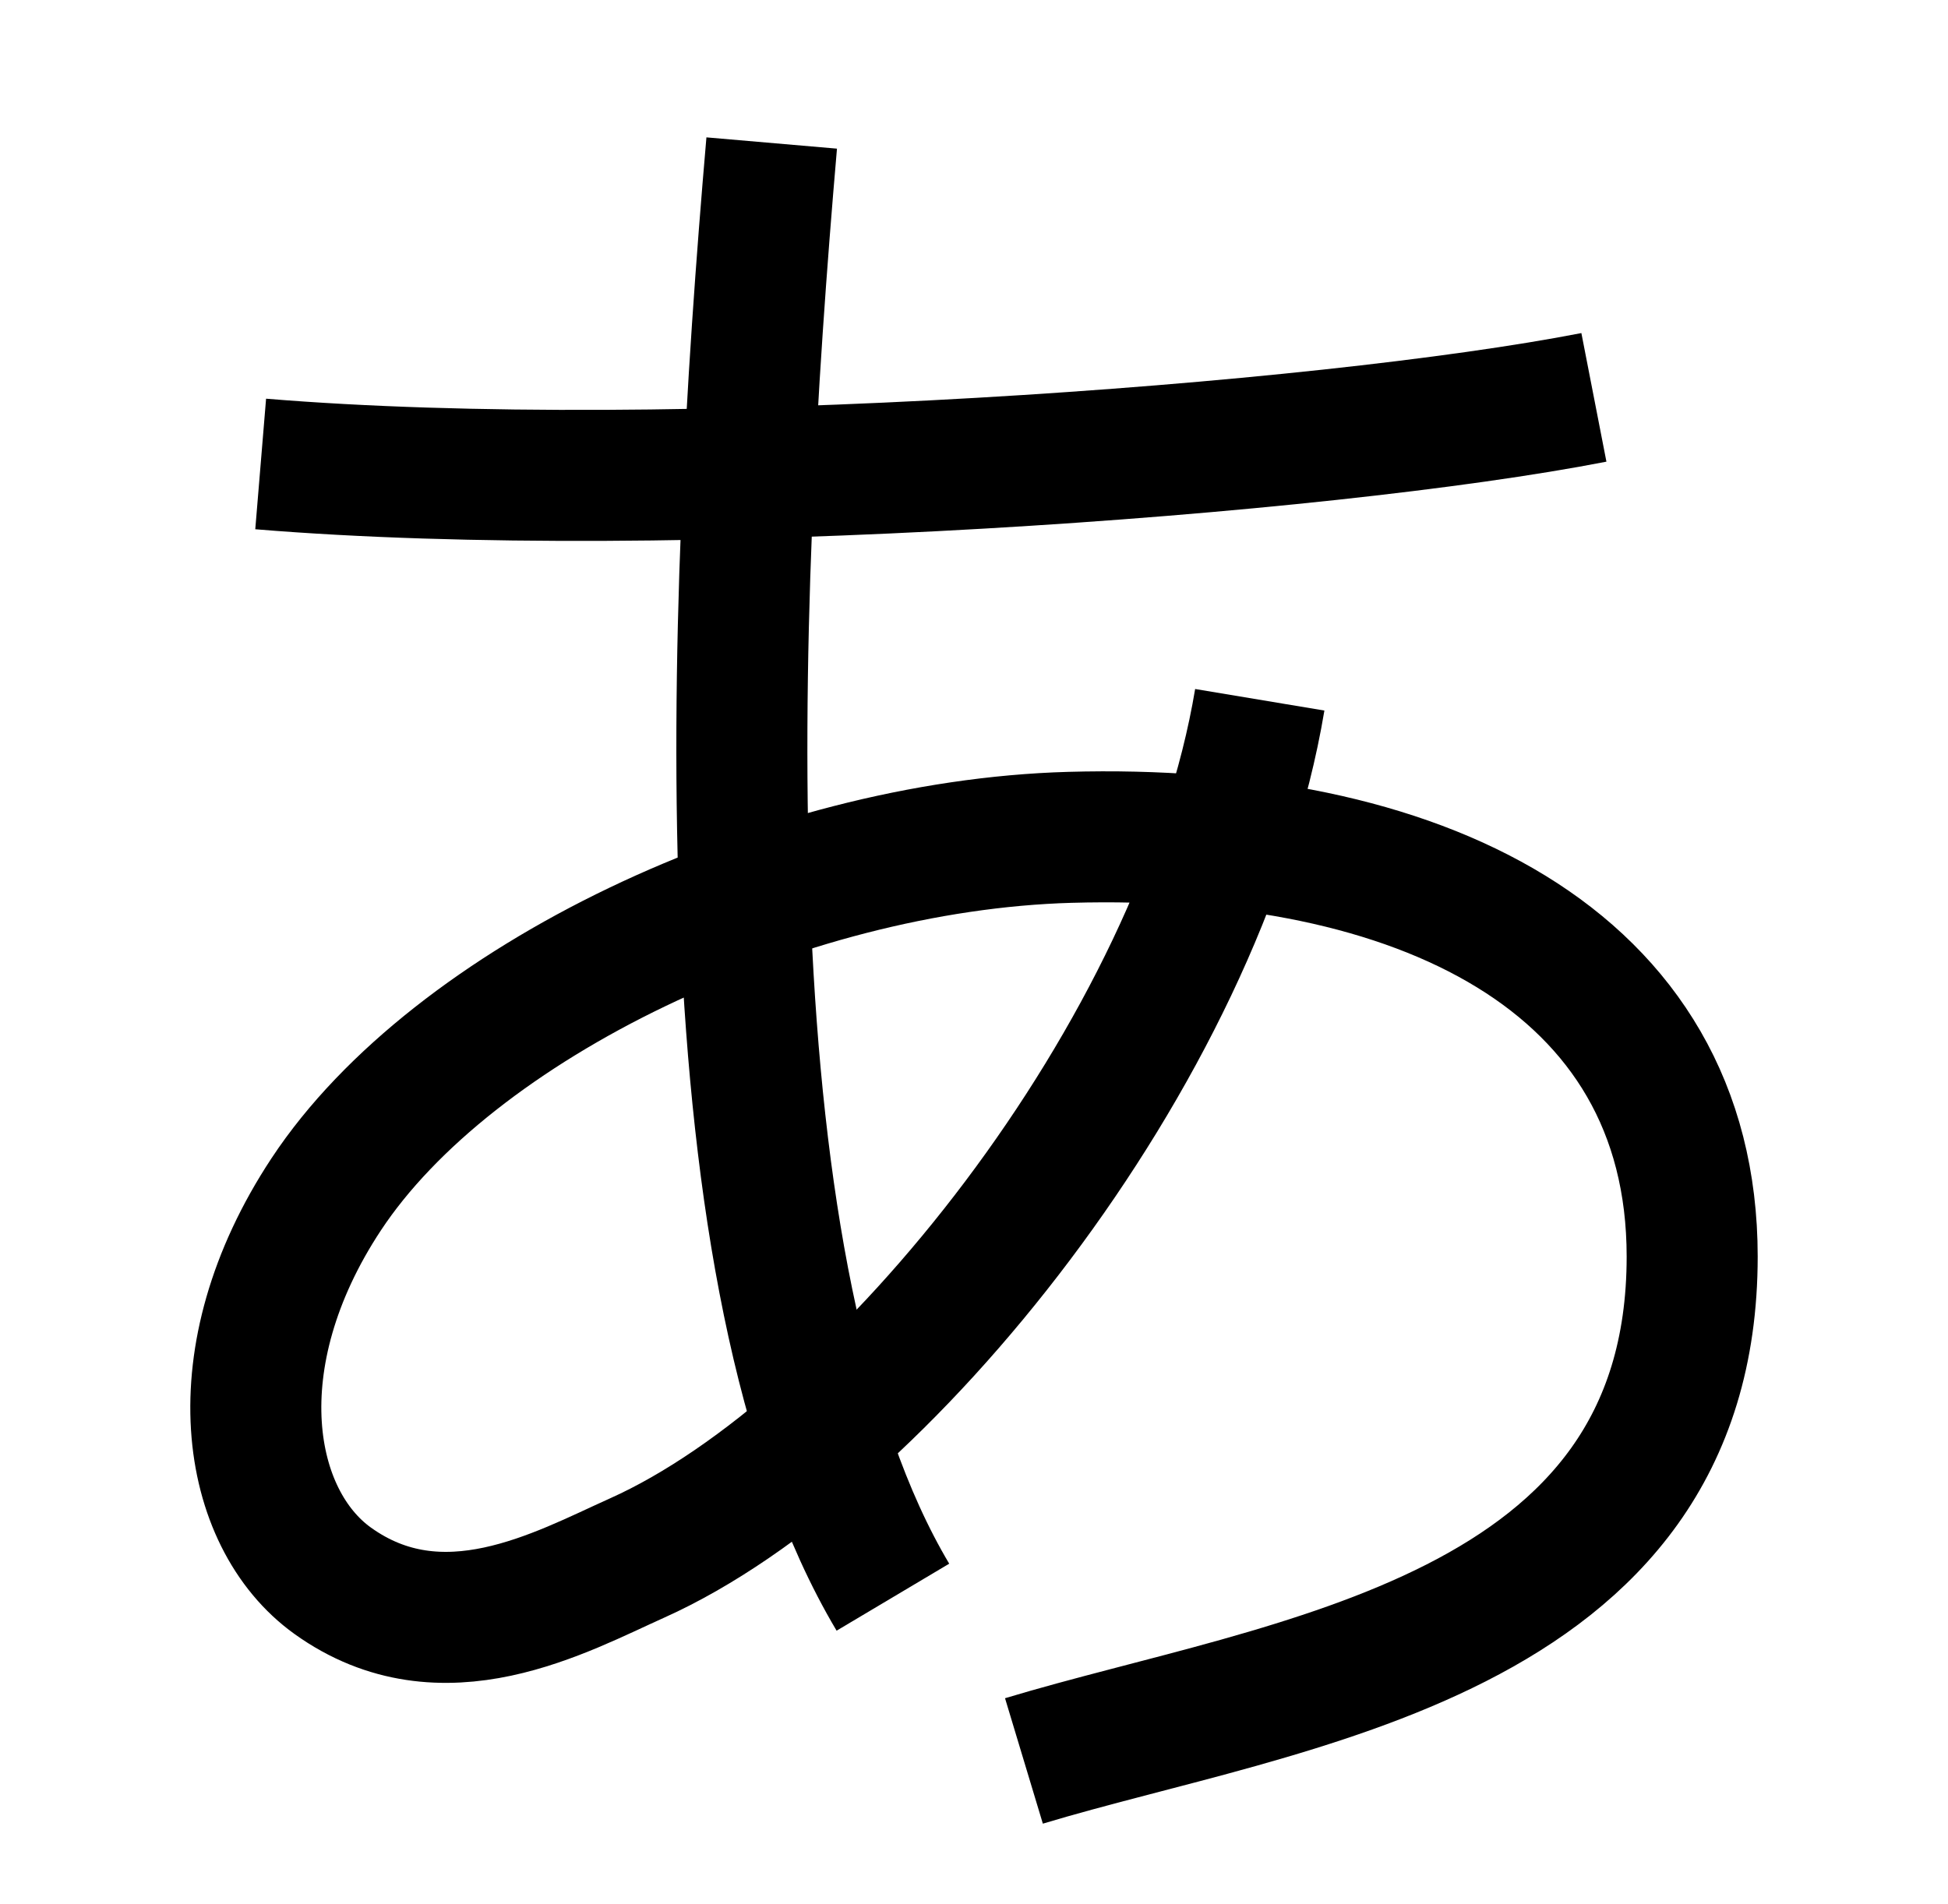 <?xml version="1.0" encoding="utf-8"?>
<!-- Generator: Adobe Illustrator 16.0.0, SVG Export Plug-In . SVG Version: 6.00 Build 0)  -->
<!DOCTYPE svg PUBLIC "-//W3C//DTD SVG 1.1//EN" "http://www.w3.org/Graphics/SVG/1.1/DTD/svg11.dtd">
<svg version="1.1" id="Layer_1" xmlns="http://www.w3.org/2000/svg" xmlns:xlink="http://www.w3.org/1999/xlink" x="0px" y="0px"
	 width="74.333px" height="72.666px" viewBox="0 0 74.333 72.666" enable-background="new 0 0 74.333 72.666" xml:space="preserve">
<g>
	<path fill="none" stroke="#000000" stroke-width="5" stroke-miterlimit="10" d="M9.947,17.708
		c15.717,1.301,40.545-0.53,50.874-2.542"/>
	<path fill="none" stroke="#000000" stroke-width="5" stroke-miterlimit="10" d="M29.447,5.458c-1.564,18.1-2.629,43.309,4.625,55.5
		"/>
	<path fill="none" stroke="#000000" stroke-width="5" stroke-miterlimit="10" d="M48.071,26.708
		c-2.249,13.494-14.458,28.579-23.749,32.75c-2.912,1.307-7.445,3.871-11.625,0.875c-3.313-2.375-4.375-8.5-0.25-14.75
		c4.834-7.325,17.379-13.314,28.375-13.625c13.249-0.375,23.749,4.625,23.749,16c0,14.625-15.504,16.237-25.499,19.25"/>
</g>
</svg>
